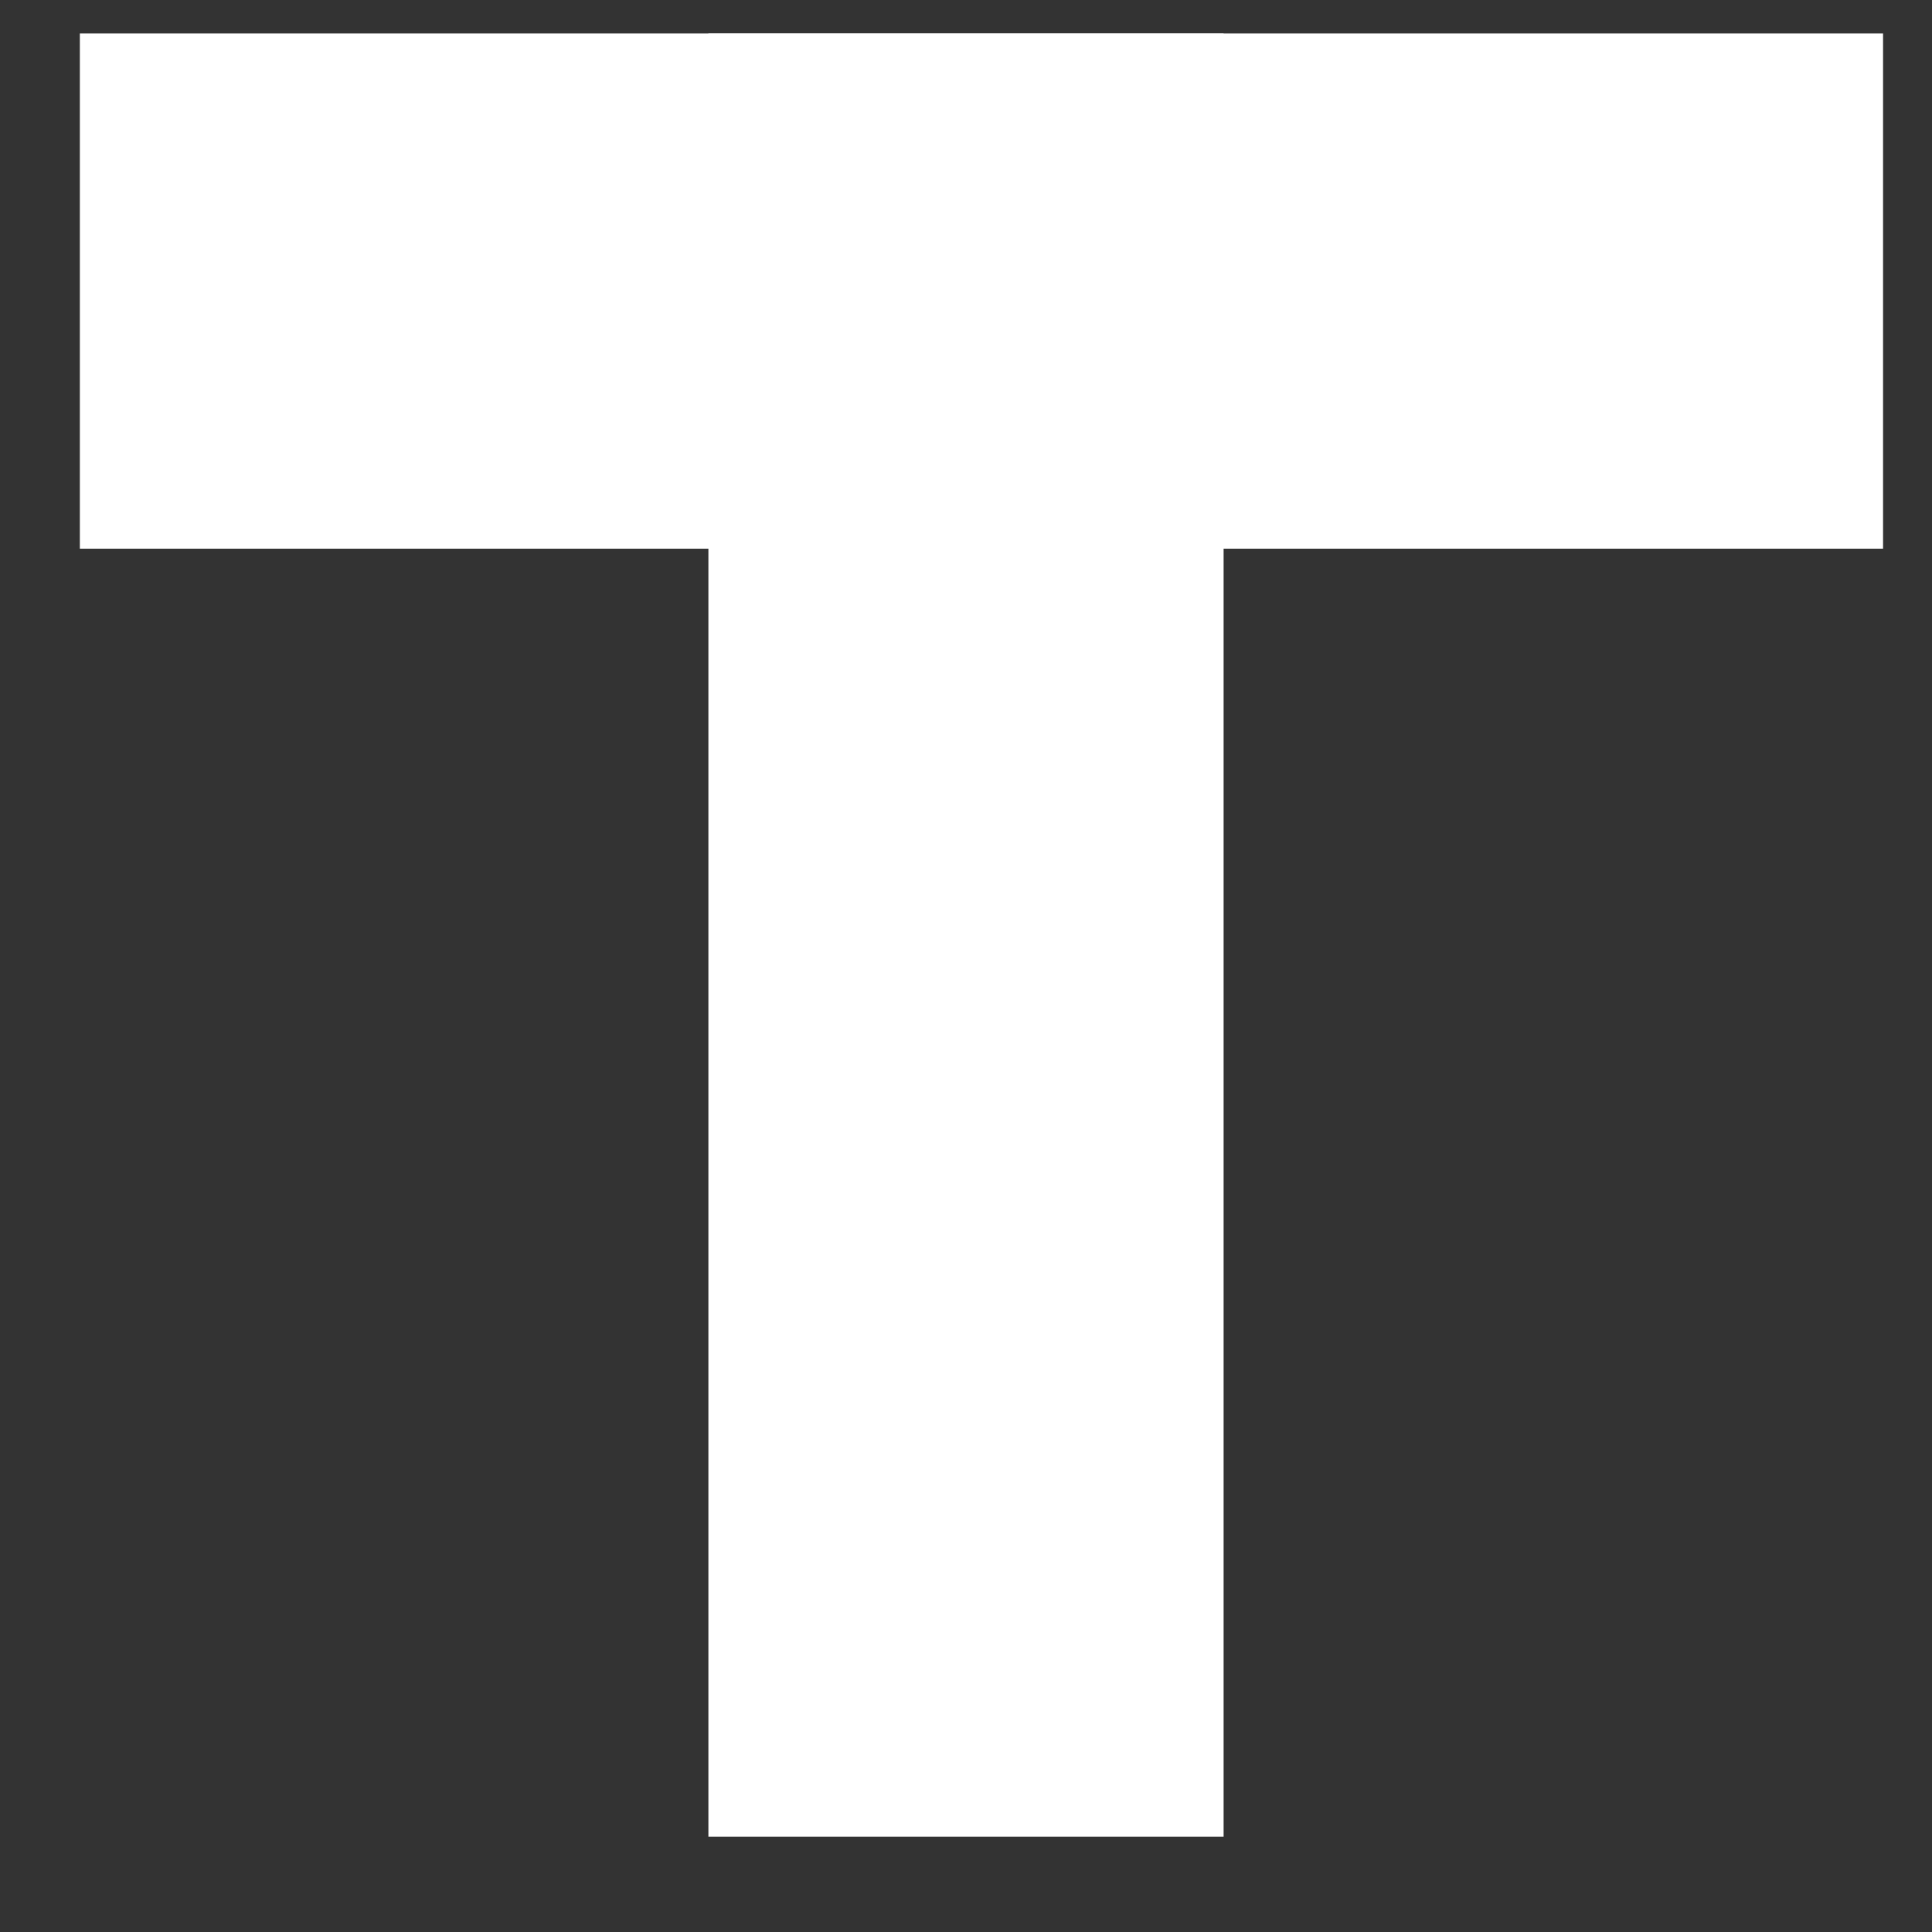 <svg width="750" height="750" viewBox="0 0 750 750" fill="none" xmlns="http://www.w3.org/2000/svg">
<rect x="0" y="0" width="750" height="750" fill="#333333" stroke="none"/>
<rect x="31" y="13" width="700" height="200" fill="white"/>
<rect x="275" y="713" width="700" height="200" transform="rotate(-90 275 713)" fill="white"/>
</svg>
